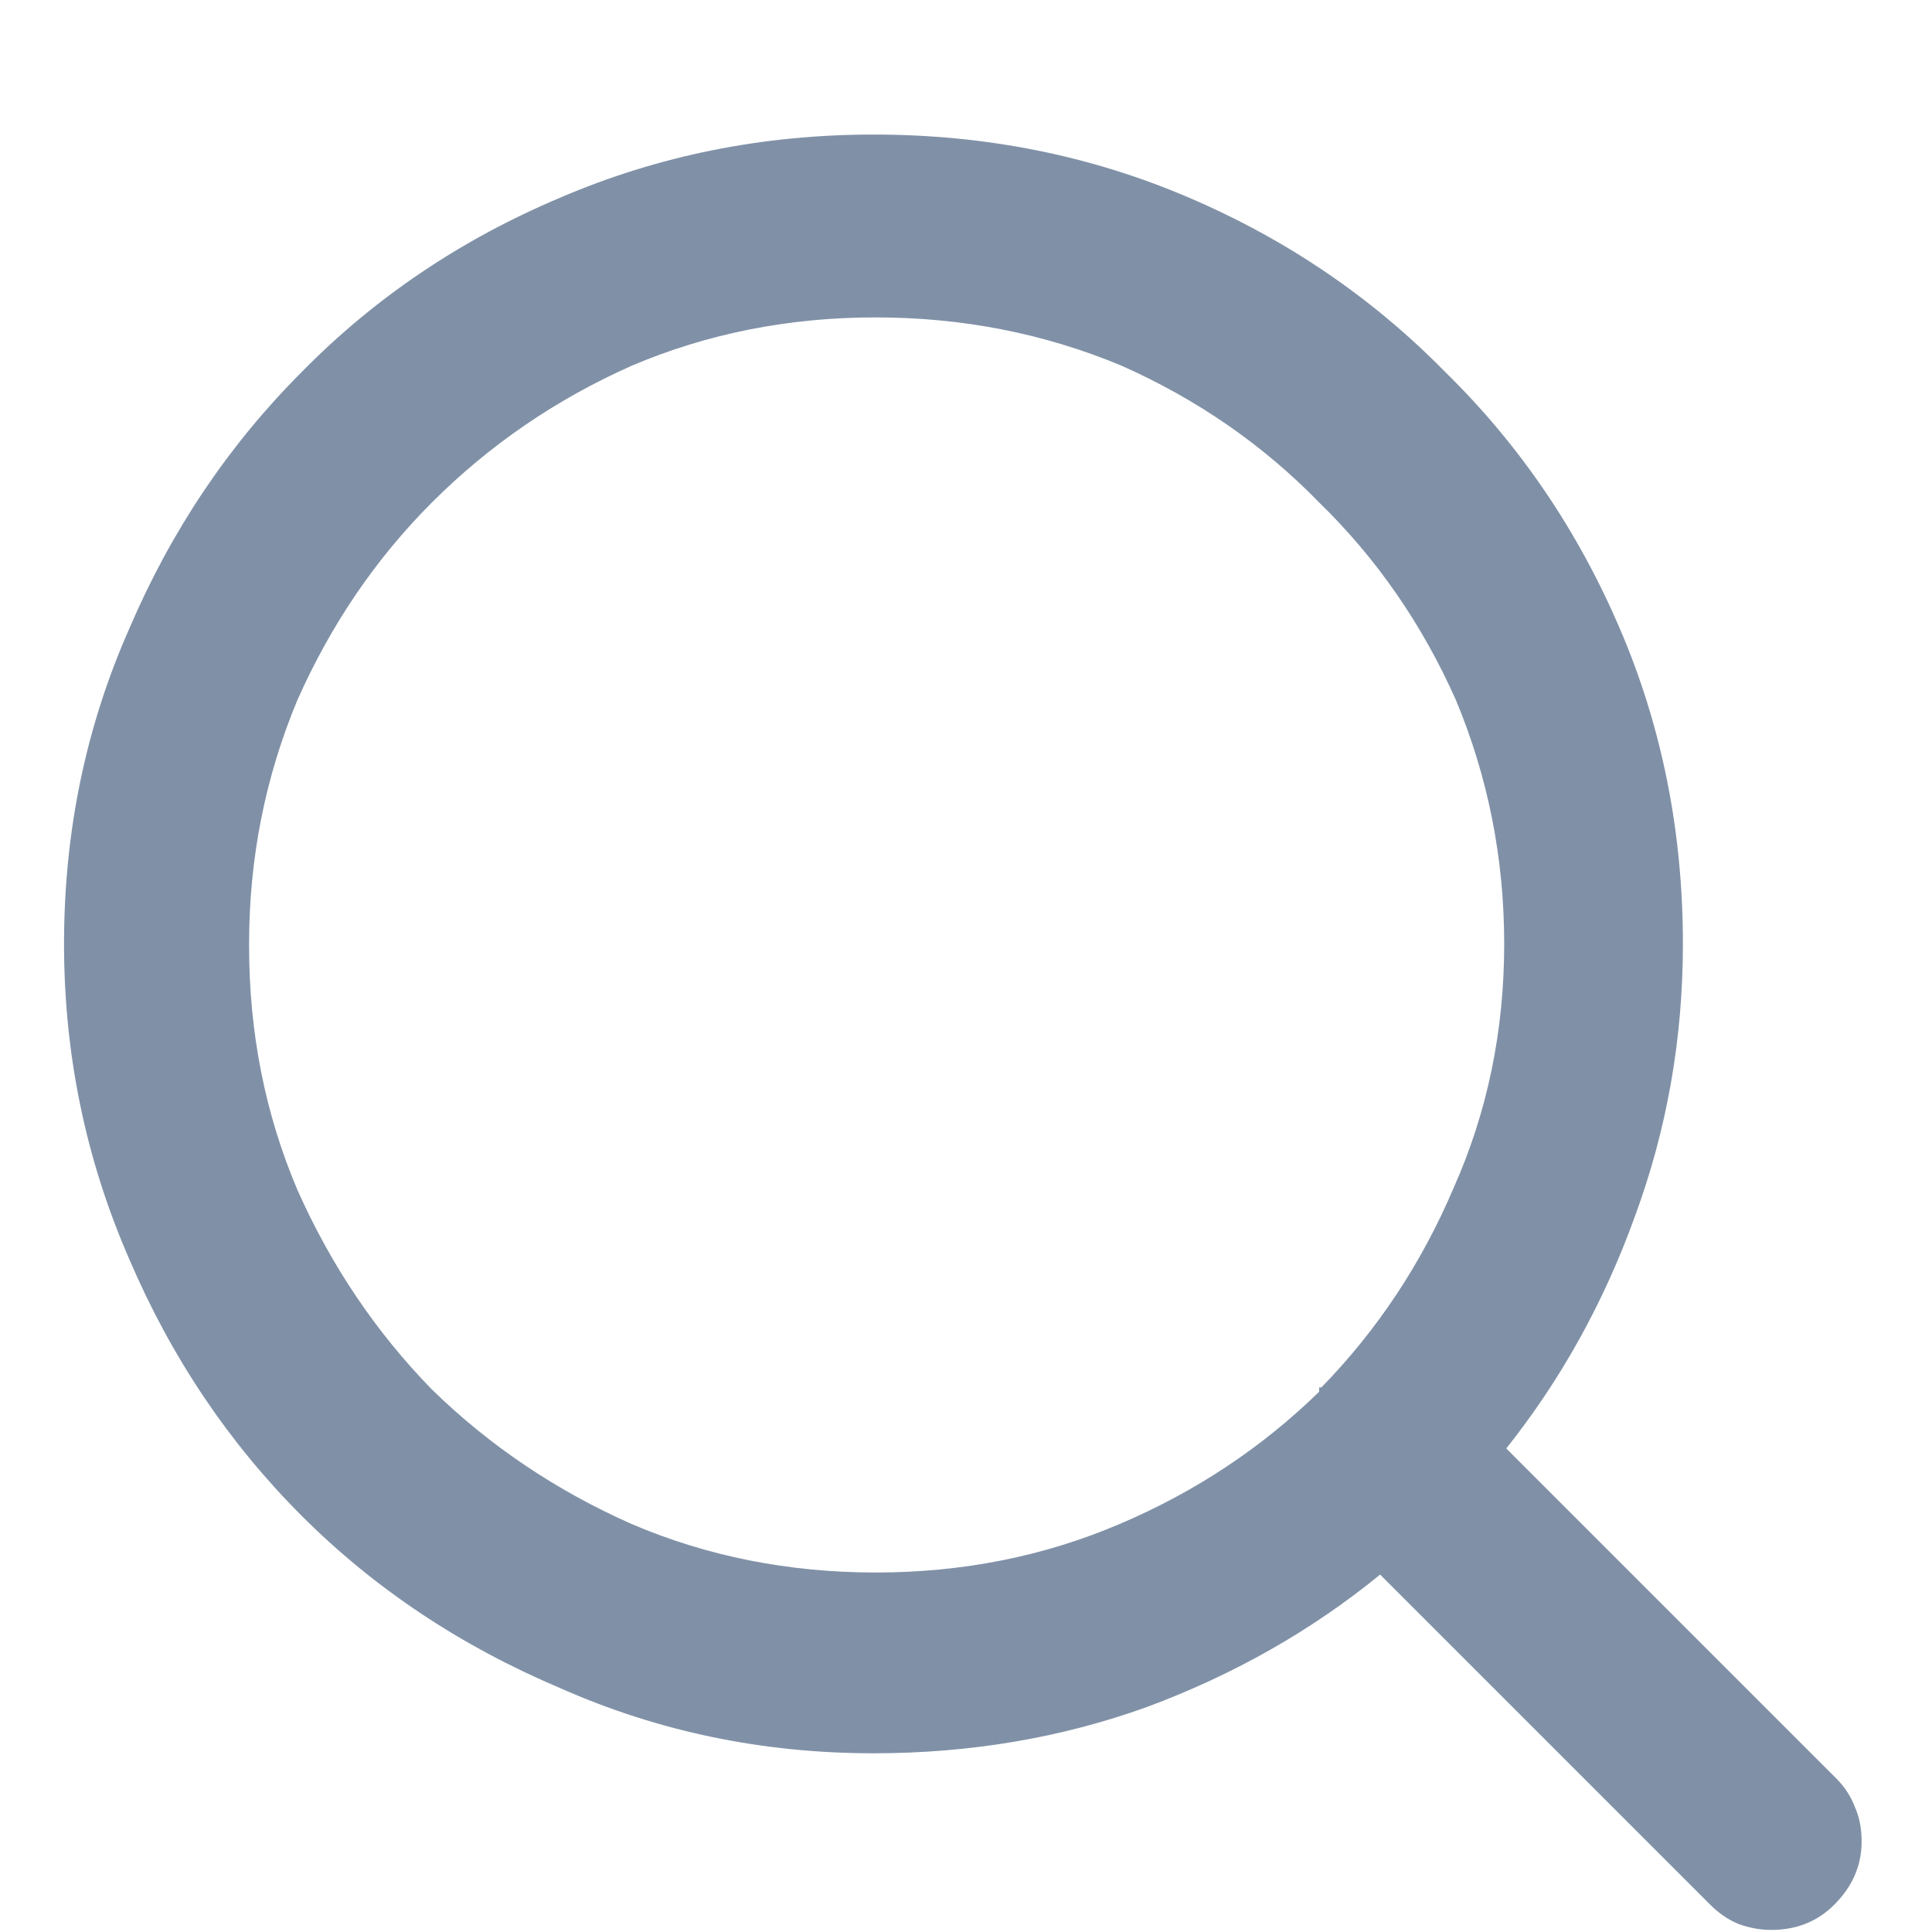 <svg width="14" height="14" viewBox="0 0 14 14" fill="none" xmlns="http://www.w3.org/2000/svg">
<path d="M13.307 12.888L10.915 10.496C11.311 9.998 11.621 9.44 11.845 8.82C12.078 8.191 12.195 7.53 12.195 6.84C12.195 6.027 12.043 5.266 11.738 4.555C11.433 3.844 11.012 3.224 10.473 2.696C9.945 2.158 9.326 1.736 8.615 1.432C7.904 1.127 7.142 0.975 6.33 0.975C5.527 0.975 4.771 1.127 4.06 1.432C3.339 1.736 2.714 2.158 2.186 2.696C1.658 3.224 1.241 3.844 0.937 4.555C0.622 5.266 0.464 6.027 0.464 6.84C0.464 7.642 0.622 8.404 0.937 9.125C1.241 9.836 1.658 10.456 2.186 10.984C2.714 11.512 3.339 11.928 4.06 12.233C4.771 12.548 5.527 12.705 6.33 12.705C7.03 12.705 7.691 12.593 8.31 12.37C8.94 12.136 9.504 11.816 10.001 11.41L12.393 13.802C12.454 13.863 12.52 13.909 12.591 13.939C12.672 13.97 12.754 13.985 12.835 13.985C13.018 13.985 13.17 13.924 13.292 13.802C13.424 13.67 13.49 13.518 13.49 13.345C13.49 13.254 13.475 13.172 13.444 13.101C13.414 13.02 13.368 12.949 13.307 12.888ZM1.805 6.855C1.805 6.845 1.805 6.84 1.805 6.84C1.805 6.22 1.922 5.631 2.155 5.073C2.399 4.524 2.724 4.047 3.13 3.641C3.547 3.224 4.029 2.894 4.578 2.65C5.126 2.417 5.715 2.3 6.345 2.3C6.975 2.3 7.569 2.417 8.127 2.65C8.676 2.894 9.153 3.224 9.559 3.641C9.976 4.047 10.306 4.524 10.55 5.073C10.783 5.631 10.9 6.22 10.9 6.84C10.9 7.47 10.778 8.059 10.534 8.607C10.301 9.155 9.981 9.638 9.575 10.054C9.575 10.054 9.57 10.054 9.559 10.054C9.559 10.054 9.559 10.059 9.559 10.069C9.559 10.069 9.559 10.075 9.559 10.085C9.143 10.491 8.661 10.811 8.112 11.044C7.564 11.278 6.975 11.395 6.345 11.395C5.715 11.395 5.126 11.278 4.578 11.044C4.029 10.801 3.547 10.476 3.13 10.069C2.724 9.653 2.399 9.171 2.155 8.622C1.922 8.074 1.805 7.485 1.805 6.855Z" fill="#8091A7"/>
</svg>

